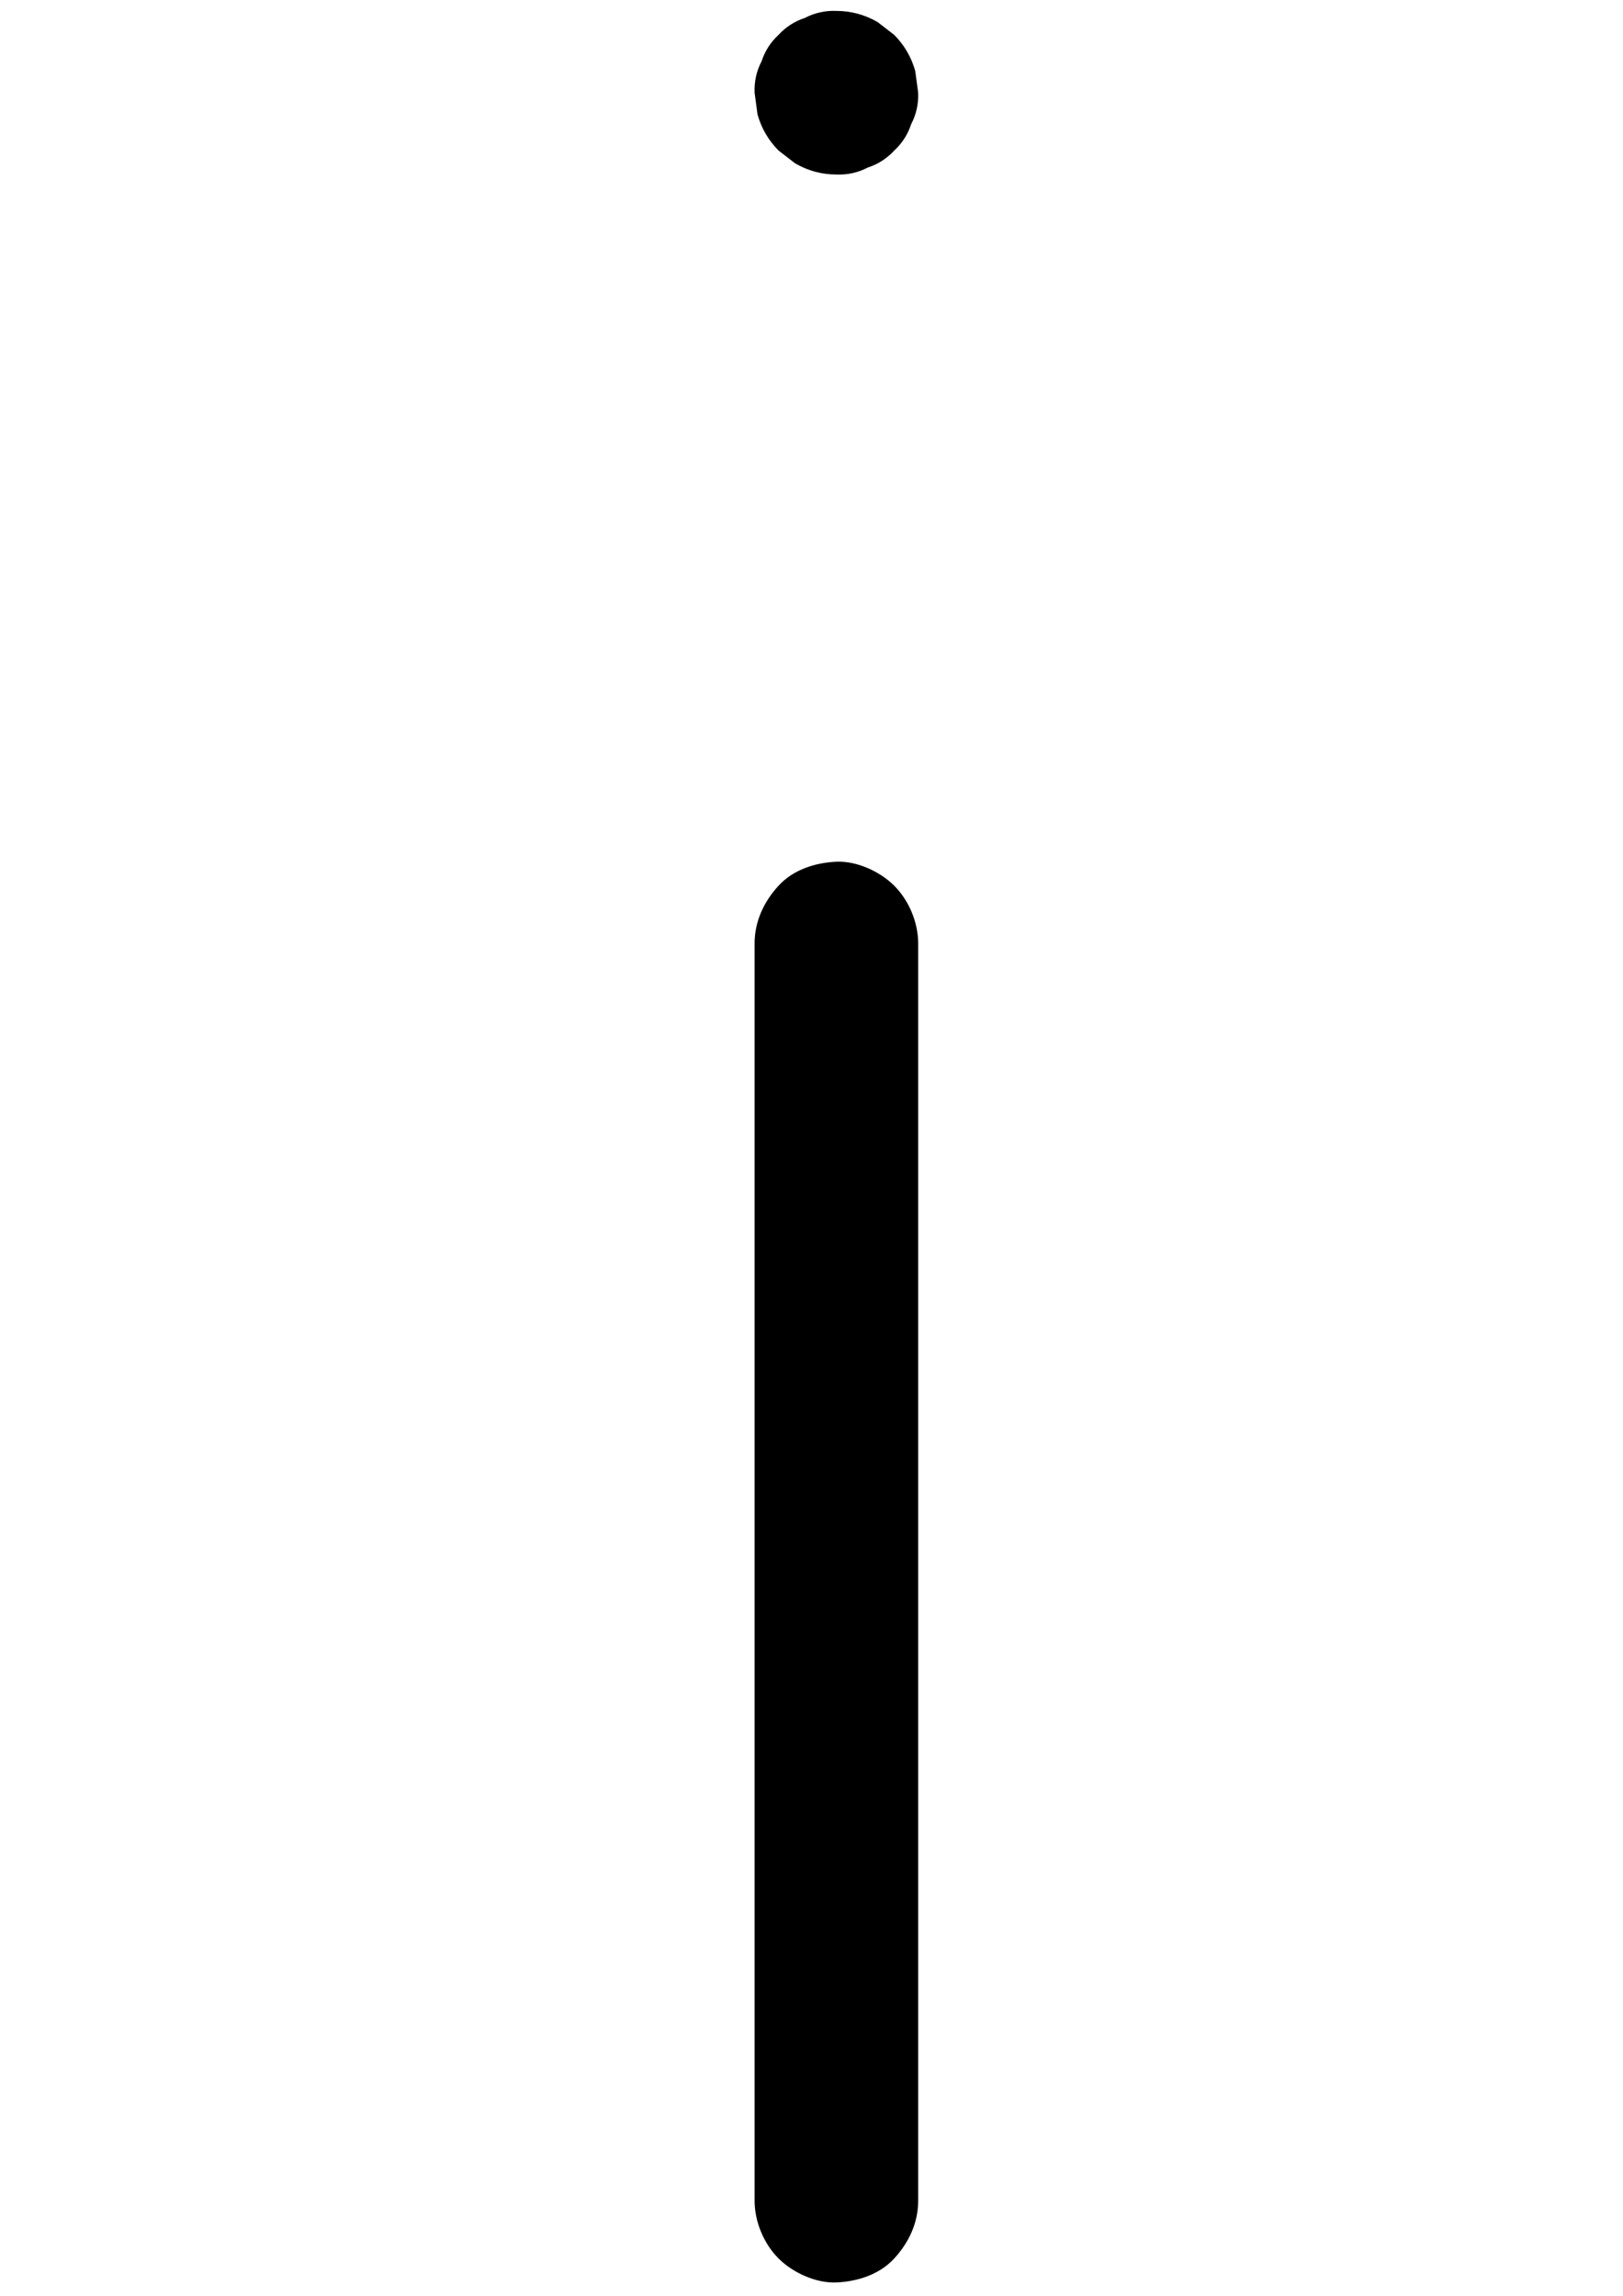 <?xml version="1.0" encoding="utf-8"?>
<!-- Generator: Adobe Illustrator 25.3.1, SVG Export Plug-In . SVG Version: 6.00 Build 0)  -->
<svg version="1.1" id="Layer_1" xmlns="http://www.w3.org/2000/svg" xmlns:xlink="http://www.w3.org/1999/xlink" x="0px" y="0px"
	 viewBox="0 0 595.28 841.89" style="enable-background:new 0 0 595.28 841.89;" xml:space="preserve">
<g>
	<g>
		<path d="M276.77,346c0,60.12,0,120.23,0,180.35c0,59.81,0,119.62,0,179.43c0,33.74,0,67.48,0,101.22c0,7.69,3.35,15.77,8.79,21.21
			c5.2,5.2,13.74,9.12,21.21,8.79c7.76-0.35,15.81-2.9,21.21-8.79c5.39-5.87,8.79-13.08,8.79-21.21c0-60.12,0-120.23,0-180.35
			c0-59.81,0-119.62,0-179.43c0-33.74,0-67.48,0-101.22c0-7.69-3.35-15.77-8.79-21.21c-5.2-5.2-13.74-9.12-21.21-8.79
			c-7.76,0.35-15.81,2.9-21.21,8.79C280.17,330.66,276.77,337.87,276.77,346L276.77,346z"/>
	</g>
</g>
<g>
	<g>
		<path d="M306.77,64c4.13,0.16,7.98-0.71,11.56-2.58c3.72-1.21,6.94-3.28,9.65-6.2c2.93-2.72,4.99-5.94,6.2-9.65
			c1.88-3.58,2.74-7.43,2.58-11.56c-0.36-2.66-0.71-5.32-1.07-7.98c-1.43-5.08-4-9.49-7.72-13.24c-2.02-1.56-4.05-3.13-6.07-4.69
			c-4.68-2.71-9.73-4.08-15.14-4.1c-4.13-0.16-7.98,0.71-11.56,2.58c-3.72,1.21-6.94,3.28-9.65,6.2c-2.93,2.72-4.99,5.94-6.2,9.65
			c-1.88,3.58-2.74,7.43-2.58,11.56c0.36,2.66,0.71,5.32,1.07,7.98c1.43,5.08,4,9.49,7.72,13.24c2.02,1.56,4.05,3.13,6.07,4.69
			C296.31,62.62,301.35,63.98,306.77,64L306.77,64z"/>
	</g>
</g>
</svg>
